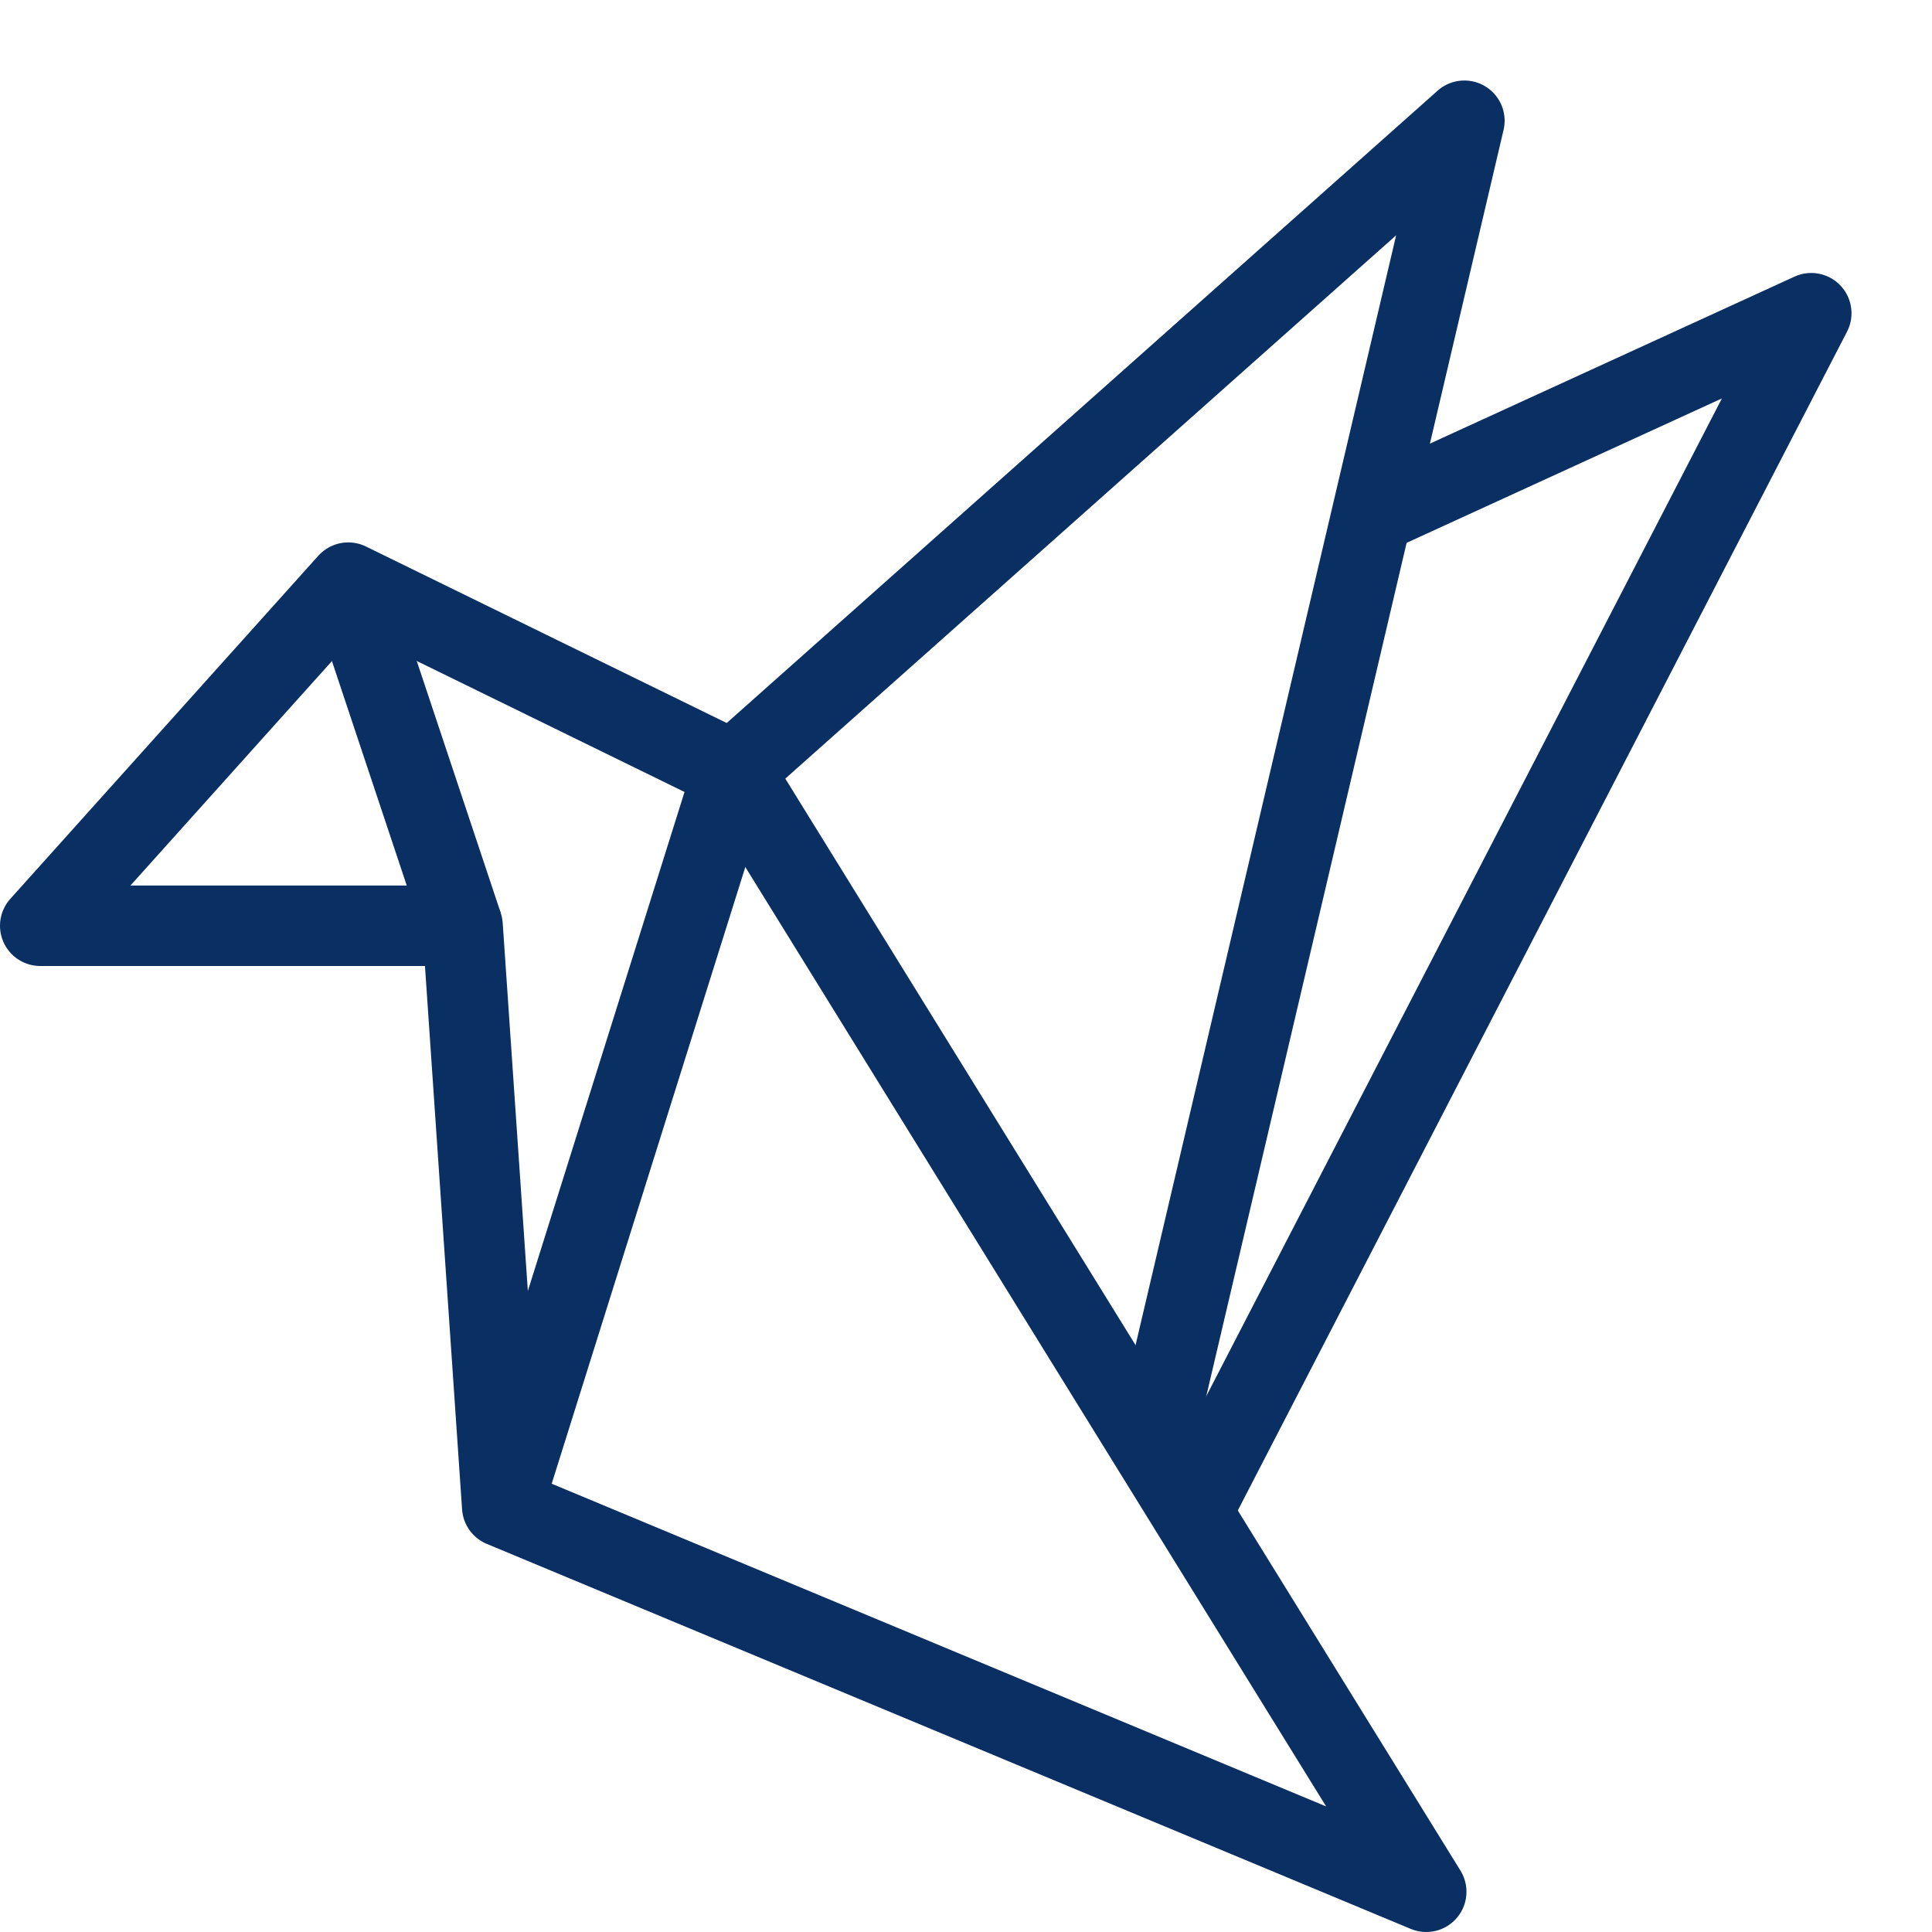 <svg xmlns="http://www.w3.org/2000/svg" fill="none" viewBox="0 0 24 24" id="Origami-Paper-Bird--Streamline-Cyber">
  <desc>
    Origami Paper Bird Streamline Icon: https://streamlinehq.com
  </desc>
  <path stroke="#092f63" stroke-linejoin="round" stroke-miterlimit="10" d="m9.109 9.578 -4.783 -2.34L0.5 11.5h5.246l0.493 7.217L17.717 23.5 9.109 9.578Z" stroke-width="1"></path>
  <path stroke="#092f63" stroke-linejoin="round" stroke-miterlimit="10" d="M9.109 9.578 18.191 1.5 14.317 18" stroke-width="1"></path>
  <path stroke="#092f63" stroke-linejoin="round" stroke-miterlimit="10" d="m17.042 6.391 5.458 -2.5L14.802 18.786" stroke-width="1"></path>
  <path stroke="#092f63" stroke-linejoin="round" stroke-miterlimit="10" d="m4.326 7.239 1.42 4.26" stroke-width="1"></path>
  <path stroke="#092f63" stroke-linejoin="round" stroke-miterlimit="10" d="m6.24 18.716 2.869 -9.138" stroke-width="1"></path>
</svg>